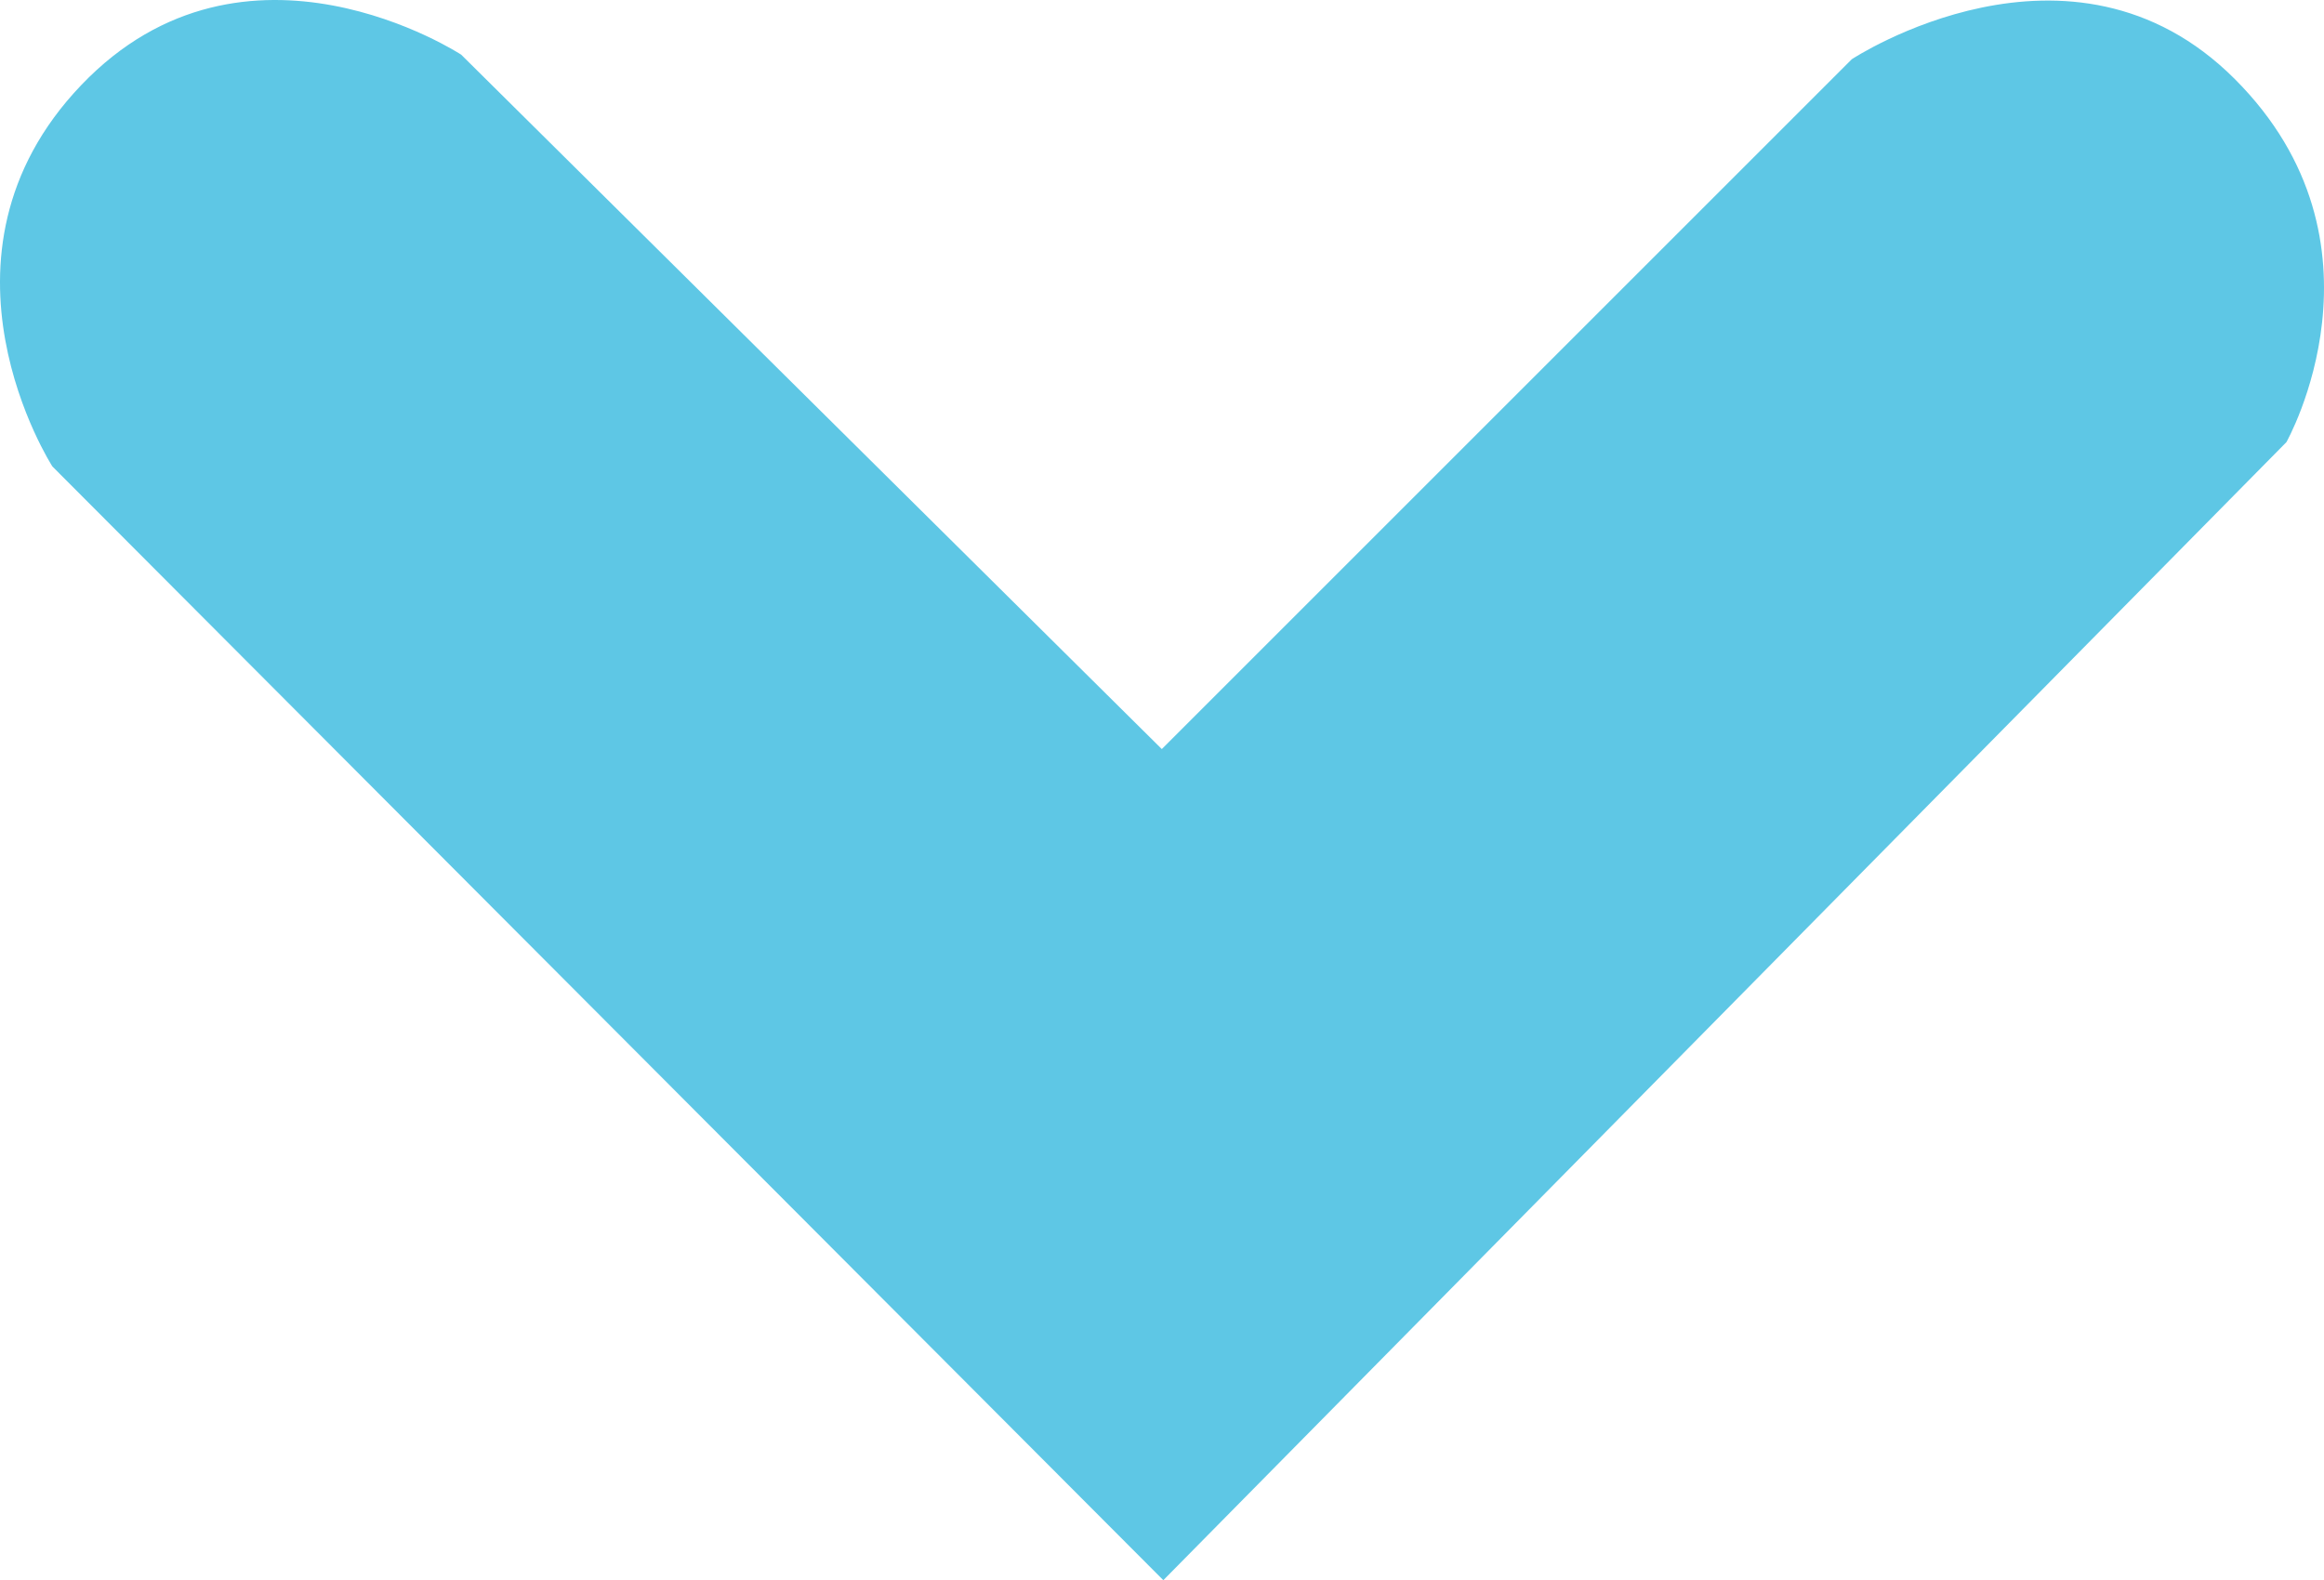 <?xml version="1.0" encoding="UTF-8" standalone="no"?>
<!-- Created with Inkscape (http://www.inkscape.org/) -->

<svg
   version="1.1"
   id="svg1"
   width="357.84"
   height="243.361"
   viewBox="0 0 357.84 243.361"
   sodipodi:docname="down-arrow_2.svg"
   inkscape:version="1.3.2 (091e20ef0f, 2023-11-25, custom)"
   xmlns:inkscape="http://www.inkscape.org/namespaces/inkscape"
   xmlns:sodipodi="http://sodipodi.sourceforge.net/DTD/sodipodi-0.dtd"
   xmlns="http://www.w3.org/2000/svg"
   xmlns:svg="http://www.w3.org/2000/svg">
  <defs
     id="defs1" />
  <sodipodi:namedview
     id="namedview1"
     pagecolor="#ffffff"
     bordercolor="#000000"
     borderopacity="0.25"
     inkscape:showpageshadow="2"
     inkscape:pageopacity="0.0"
     inkscape:pagecheckerboard="0"
     inkscape:deskcolor="#d1d1d1"
     inkscape:zoom="0.26708984"
     inkscape:cx="-102.96161"
     inkscape:cy="-14.976234"
     inkscape:window-width="908"
     inkscape:window-height="469"
     inkscape:window-x="340"
     inkscape:window-y="582"
     inkscape:window-maximized="0"
     inkscape:current-layer="g1" />
  <g
     inkscape:groupmode="layer"
     inkscape:label="Image"
     id="g1"
     transform="translate(-73.366,-108.126)">
    <path
       style="fill:#5ec7e5;fill-opacity:1"
       d="m 81.433,179.962 c 0,0 -20.826,-32.292 4.446,-58.735 25.272,-26.442 58.501,-4.68 58.501,-4.68 L 252.256,223.487 358.494,117.249 c 0,0 33.697,-22.23 58.969,3.042 25.272,25.272 7.956,55.927 7.956,55.927 L 252.49,351.487 Z"
       id="path2" />
  </g>
</svg>
